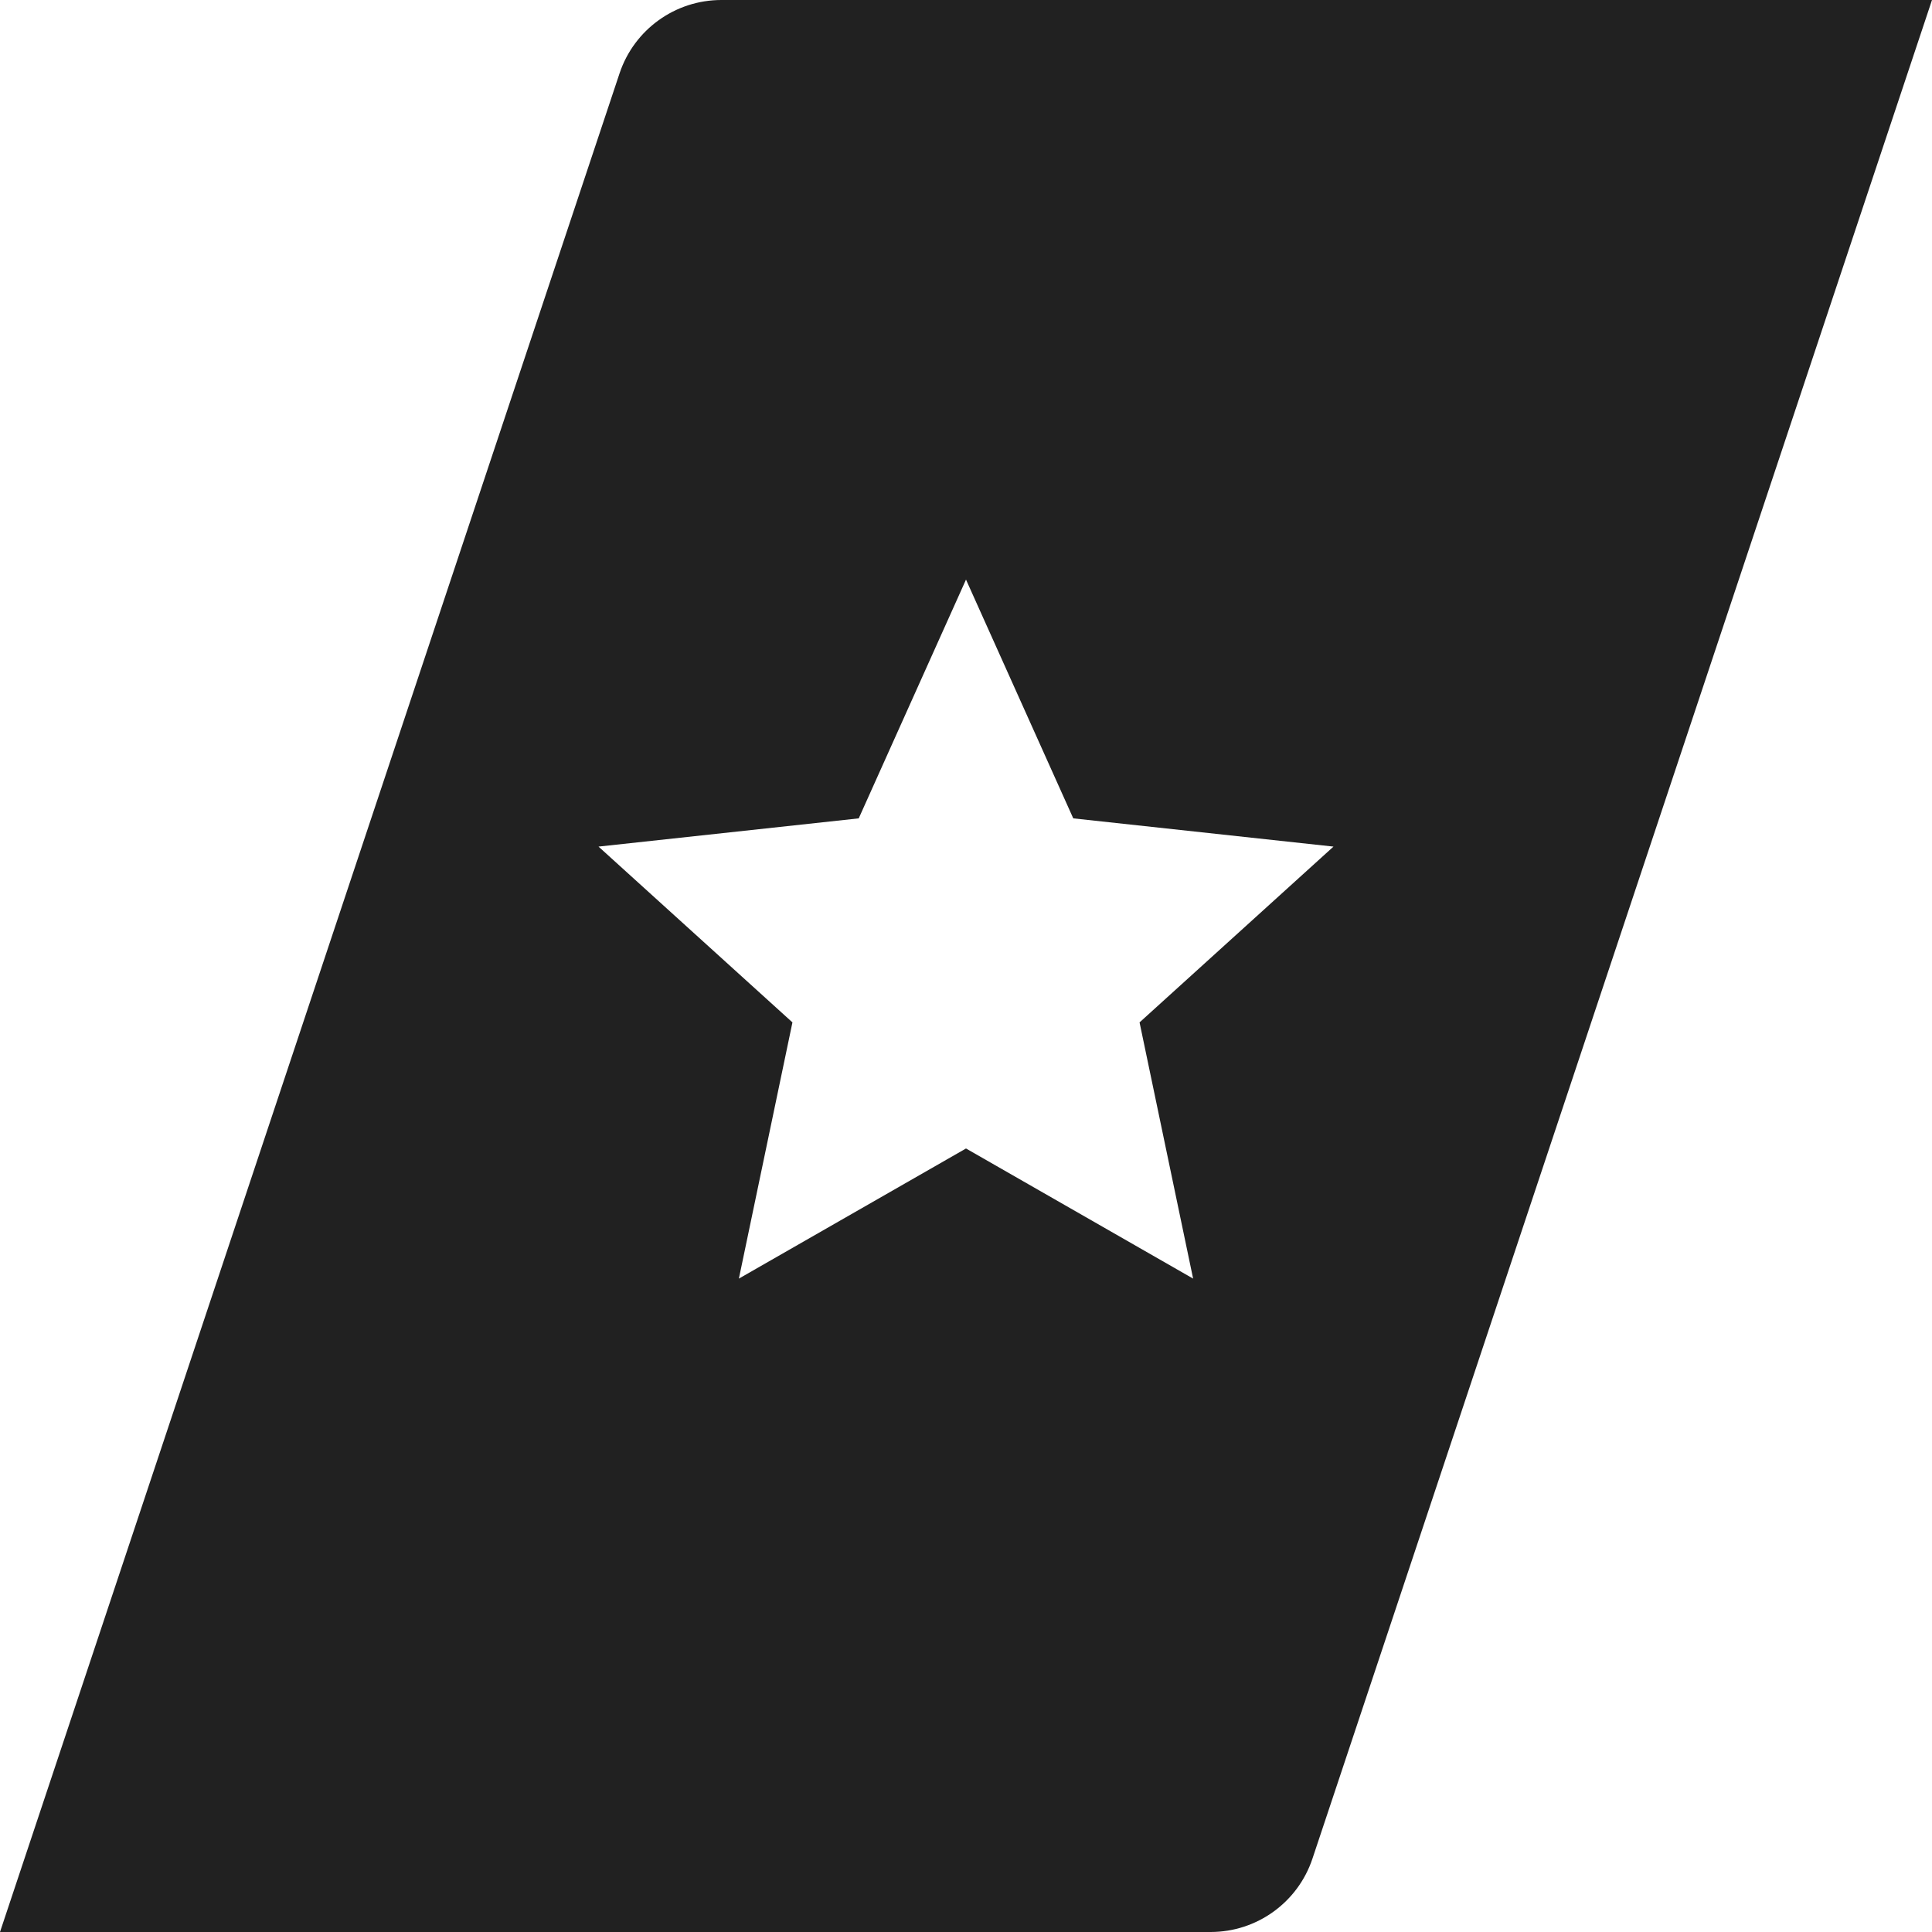 <?xml version="1.0" encoding="UTF-8"?>
<svg width="900px" height="900px" viewBox="0 0 900 900" version="1.1" xmlns="http://www.w3.org/2000/svg" xmlns:xlink="http://www.w3.org/1999/xlink">
    <!-- Generator: Sketch 51.3 (57544) - http://www.bohemiancoding.com/sketch -->
    <title>logo-svg</title>
    <desc>Created with Sketch.</desc>
    <defs></defs>
    <g id="logo-svg" stroke="none" stroke-width="1" fill="none" fill-rule="evenodd">
        <path d="M336.038,0 L900,0 L611.396,865.811 C604.591,886.228 585.484,900 563.962,900 L0,900 L288.604,34.189 C295.409,13.772 314.516,-2.44682703e-14 336.038,-2.84217094e-14 Z M450,535.01 L555.801,595.623 L530.849,476.269 L621.19,394.377 L499.968,381.226 L450,270 L400.032,381.226 L278.81,394.377 L369.151,476.269 L344.199,595.623 L450,535.01 Z" id="Combined-Shape" fill="#212121" fill-rule="nonzero"></path>
    </g>
</svg>